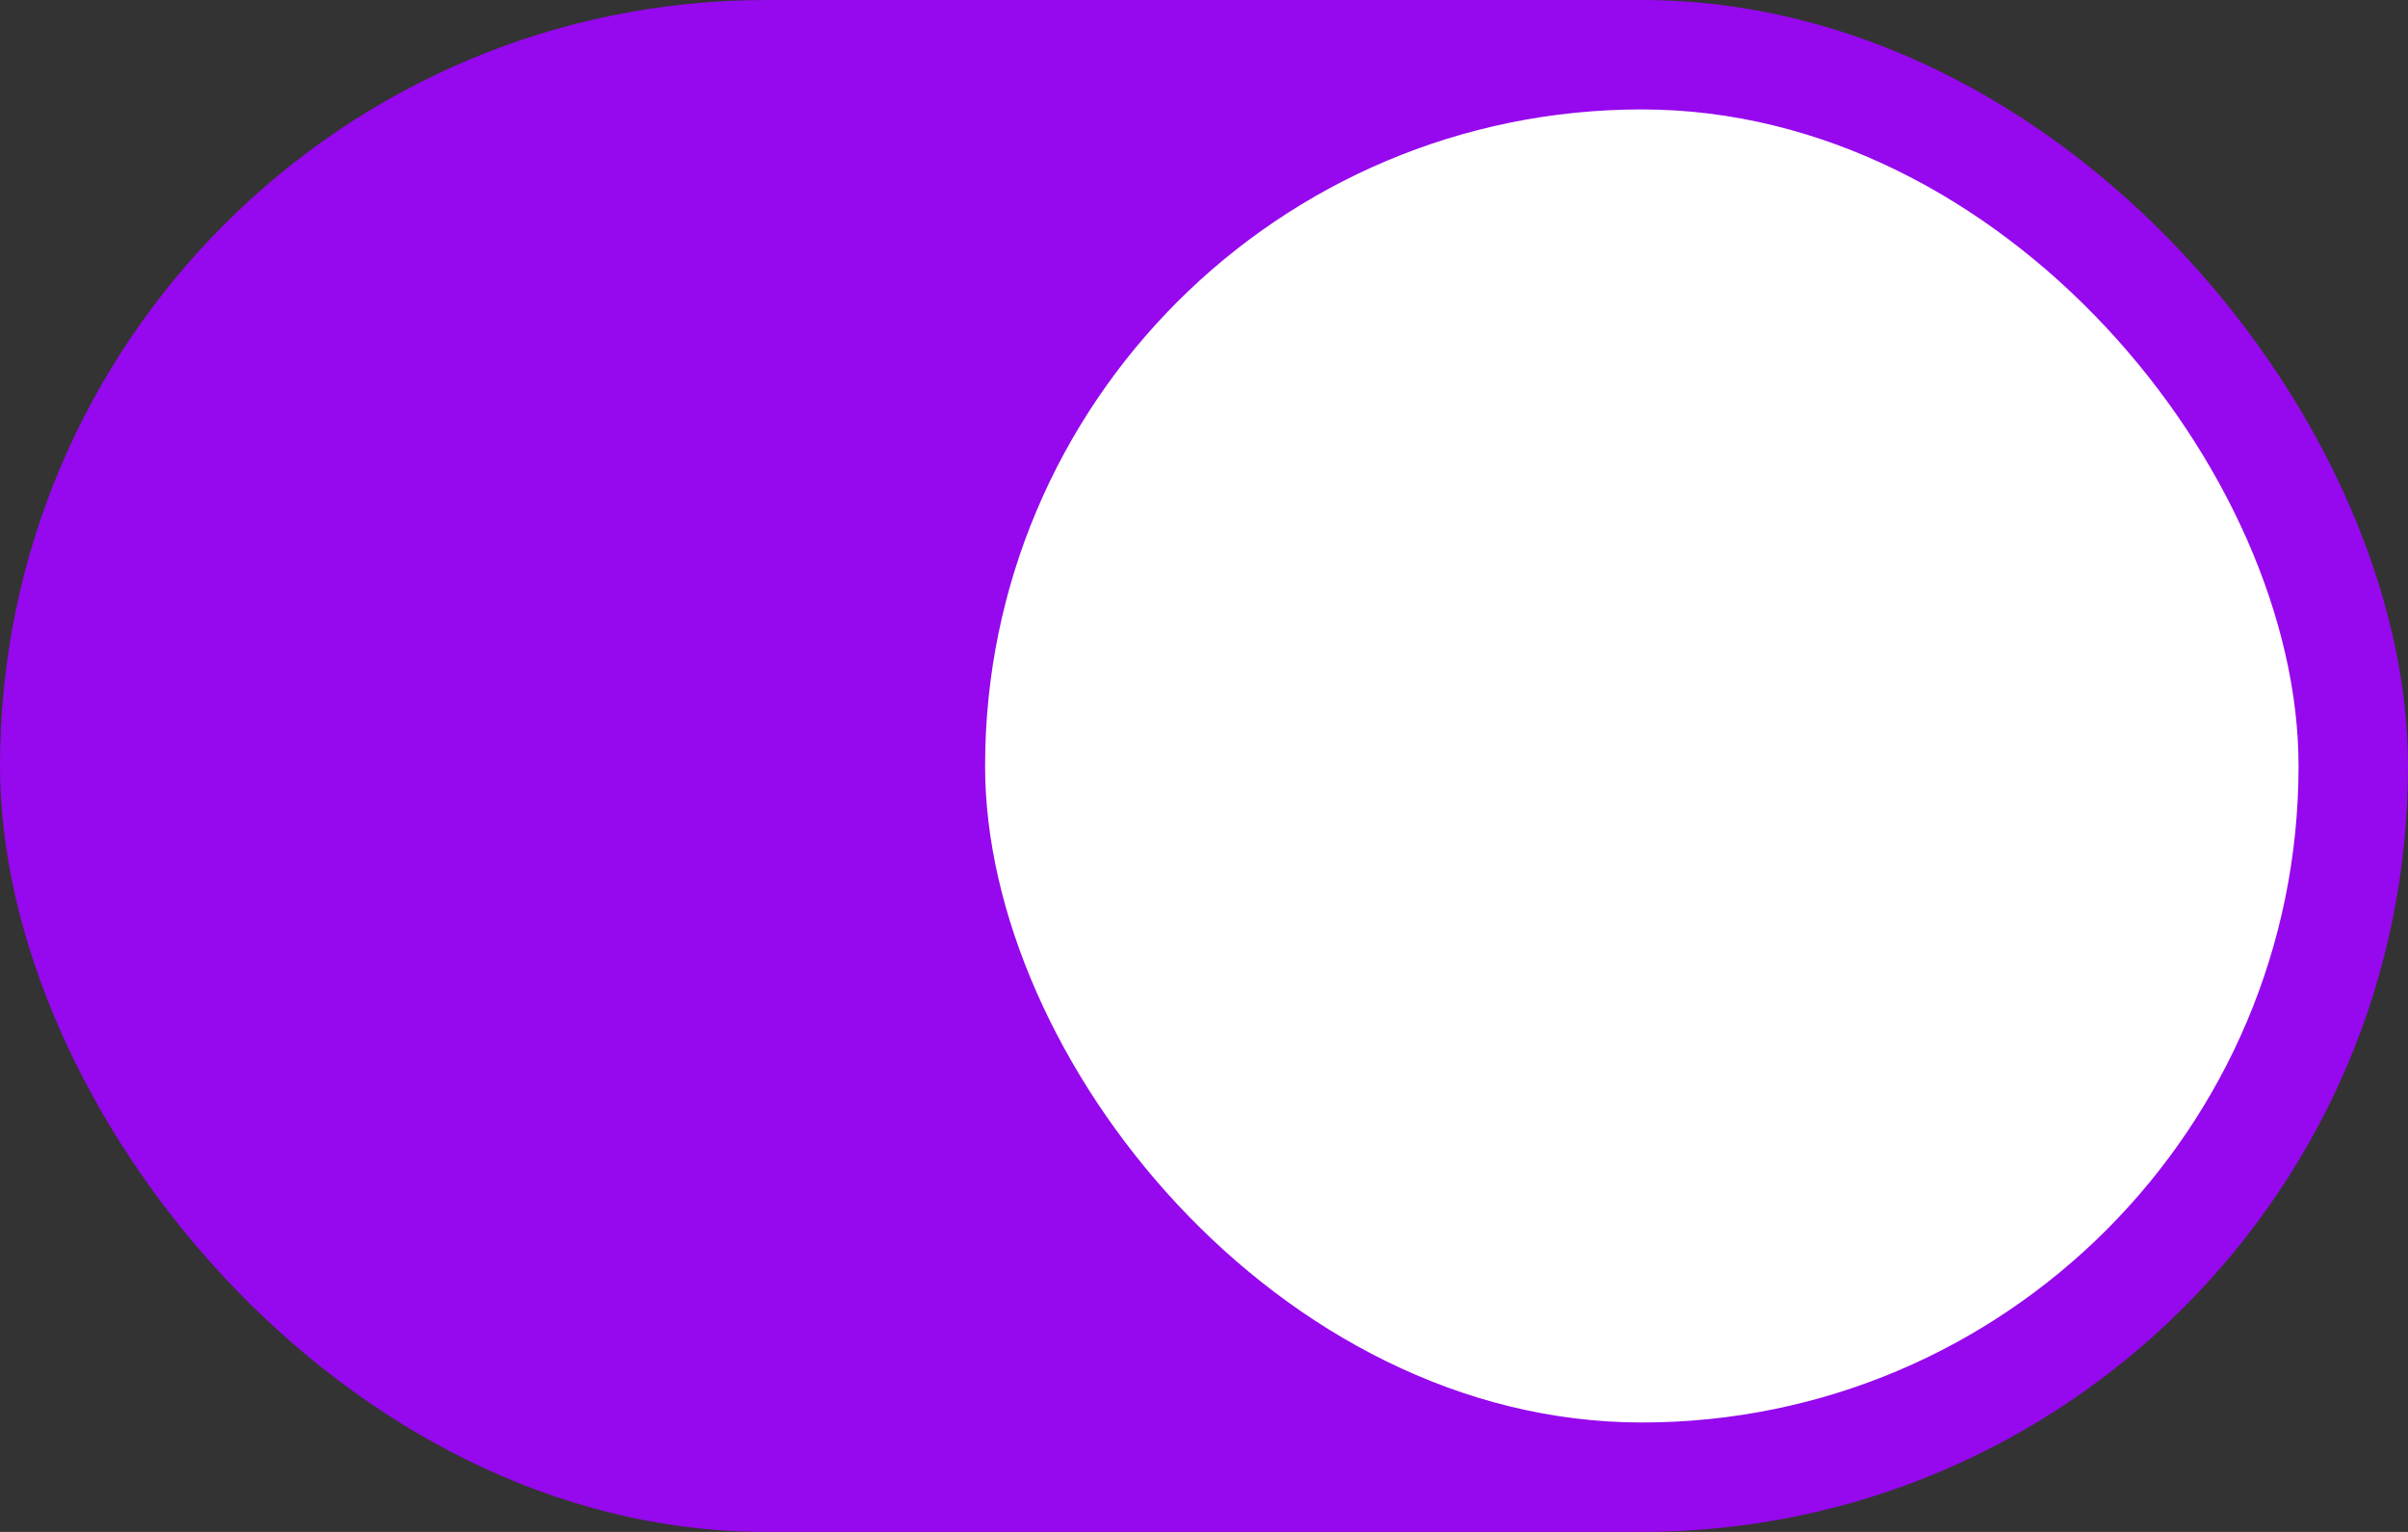 <svg xmlns="http://www.w3.org/2000/svg" width="44" height="28" viewBox="0 0 44 28">
    <rect x="0" y="0" width="44" height="28" fill="#333333" stroke="none"/>
    <g fill="none" fill-rule="nonzero">
        <rect width="44" height="28" fill="#9608ED" rx="14"/>
        <rect width="24" height="24" x="18" y="2" fill="#FFF" rx="12"/>
    </g>
</svg>
